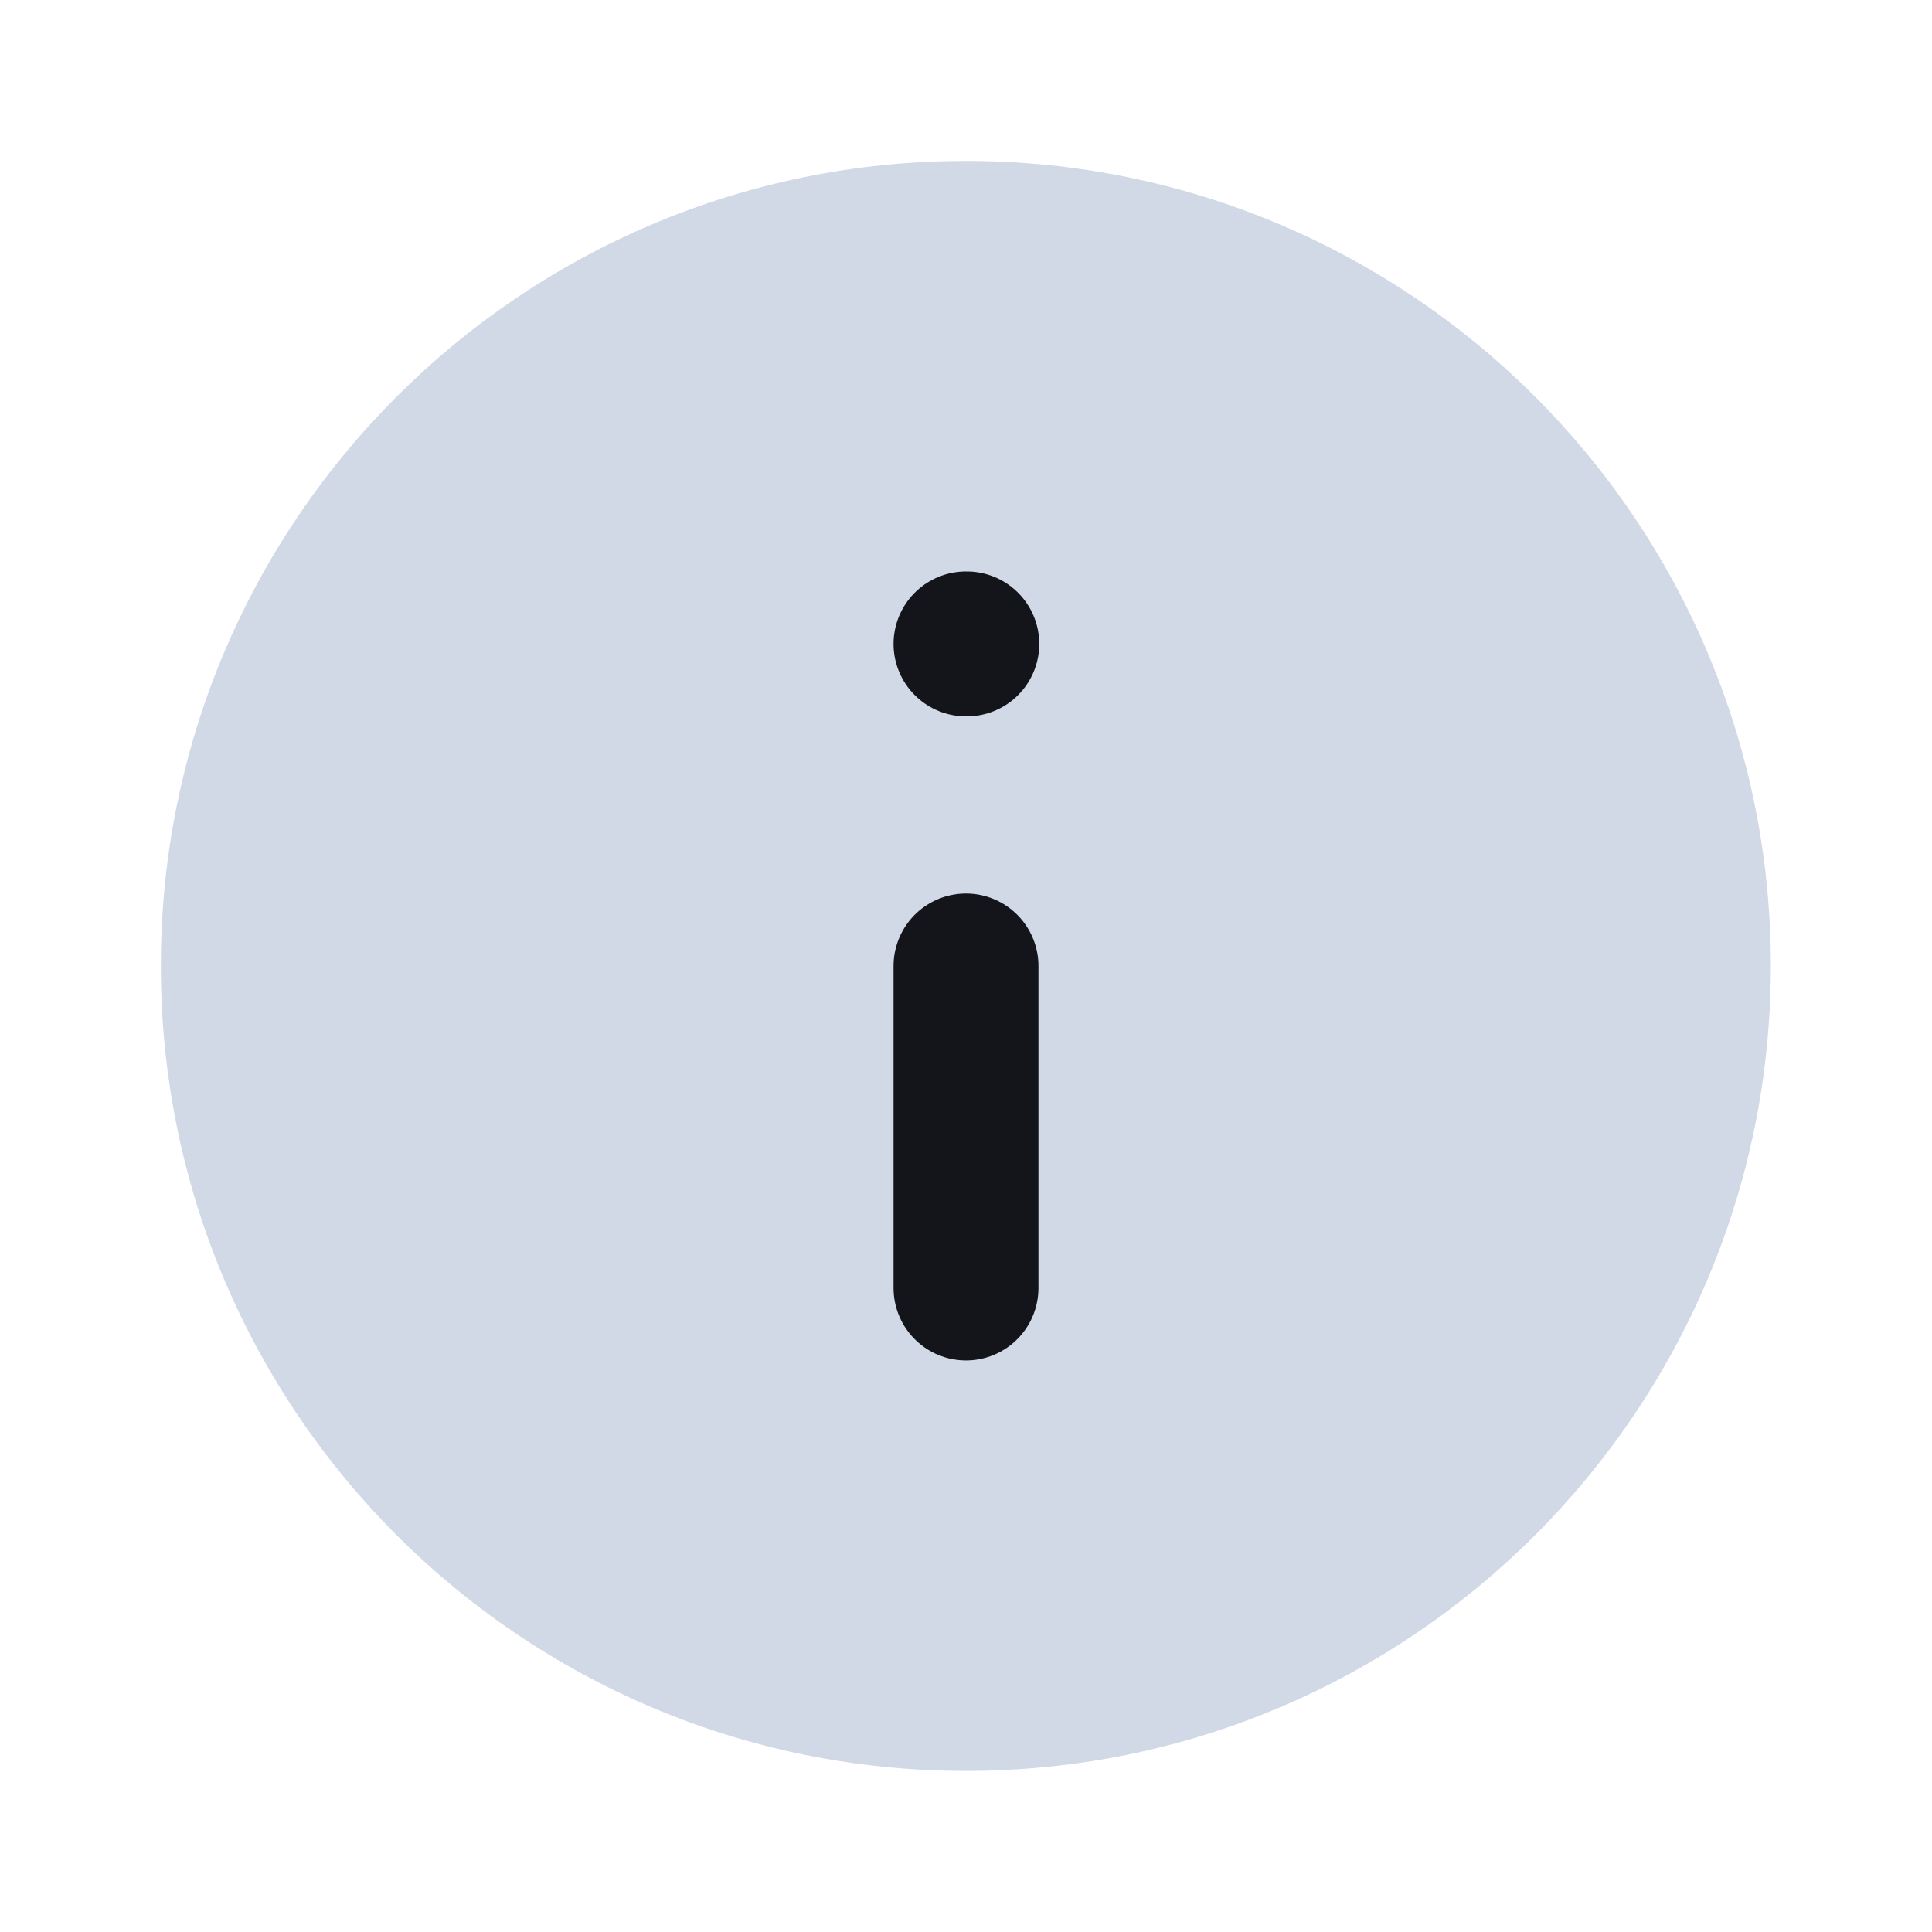 <svg width="24" height="24" viewBox="0 0 24 24" fill="none" xmlns="http://www.w3.org/2000/svg">
<path d="M11.998 21.999C17.521 21.999 21.998 17.522 21.998 11.999C21.998 6.476 17.521 1.999 11.998 1.999C6.475 1.999 1.998 6.476 1.998 11.999C1.998 17.522 6.475 21.999 11.998 21.999Z" fill="#D1D9E6"/>
<path d="M12 16V12" stroke="#13151A" stroke-width="1.8" stroke-linecap="round" stroke-linejoin="round"/>
<path d="M12 7.999H12.01" stroke="#13151A" stroke-width="1.8" stroke-linecap="round" stroke-linejoin="round"/>
</svg>

